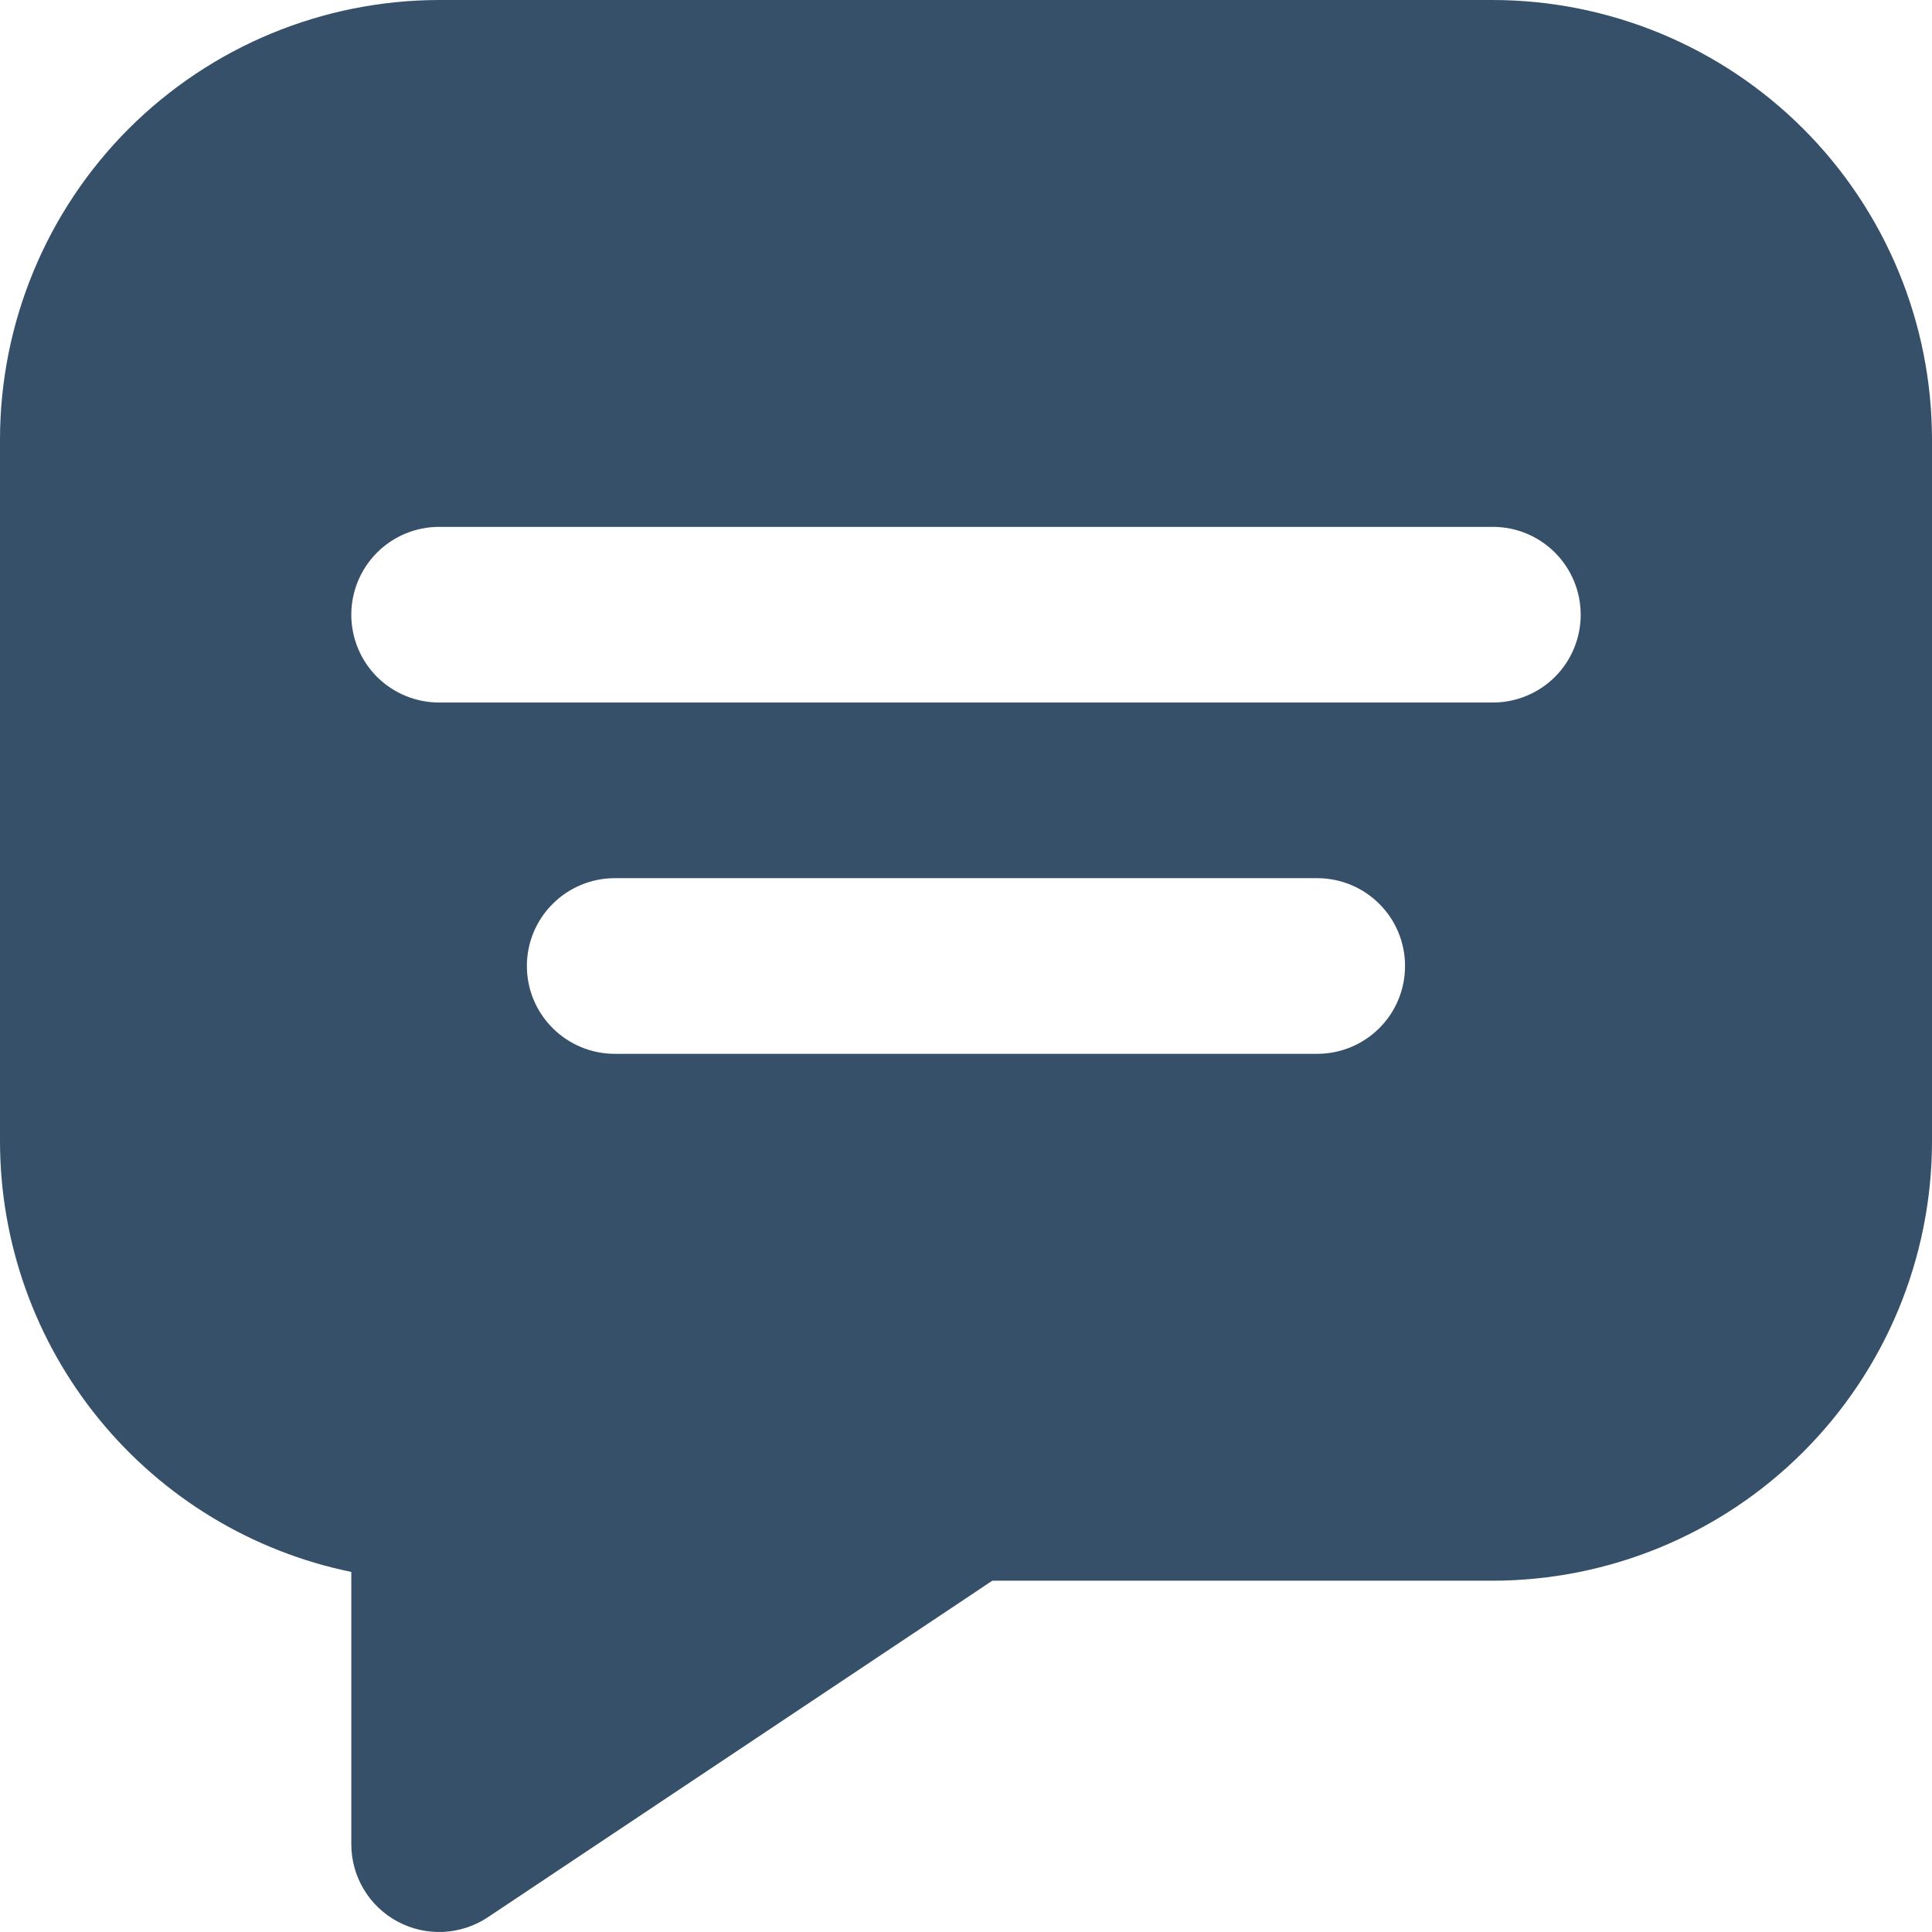 <svg width="24" height="24" viewBox="0 0 24 24" fill="none" xmlns="http://www.w3.org/2000/svg">
<path d="M18.545 0H5.455C4.008 0.002 2.622 0.577 1.599 1.599C0.577 2.622 0.002 4.008 0 5.455V14.182C0.002 15.439 0.436 16.657 1.231 17.63C2.026 18.604 3.132 19.274 4.364 19.527V22.909C4.364 23.106 4.417 23.3 4.519 23.47C4.62 23.639 4.766 23.778 4.94 23.871C5.114 23.964 5.31 24.008 5.507 23.999C5.705 23.989 5.896 23.926 6.06 23.817L12.327 19.636H18.545C19.991 19.634 21.378 19.059 22.4 18.037C23.423 17.014 23.998 15.628 24 14.182V5.455C23.998 4.008 23.423 2.622 22.4 1.599C21.378 0.577 19.991 0.002 18.545 0ZM16.363 13.091H7.636C7.347 13.091 7.07 12.976 6.865 12.771C6.66 12.567 6.545 12.289 6.545 12C6.545 11.711 6.66 11.433 6.865 11.229C7.07 11.024 7.347 10.909 7.636 10.909H16.363C16.653 10.909 16.93 11.024 17.135 11.229C17.34 11.433 17.454 11.711 17.454 12C17.454 12.289 17.34 12.567 17.135 12.771C16.93 12.976 16.653 13.091 16.363 13.091ZM18.545 8.727H5.455C5.165 8.727 4.888 8.612 4.683 8.408C4.479 8.203 4.364 7.926 4.364 7.636C4.364 7.347 4.479 7.07 4.683 6.865C4.888 6.66 5.165 6.545 5.455 6.545H18.545C18.835 6.545 19.112 6.66 19.317 6.865C19.521 7.07 19.636 7.347 19.636 7.636C19.636 7.926 19.521 8.203 19.317 8.408C19.112 8.612 18.835 8.727 18.545 8.727Z" fill="#365069"/>
</svg>
